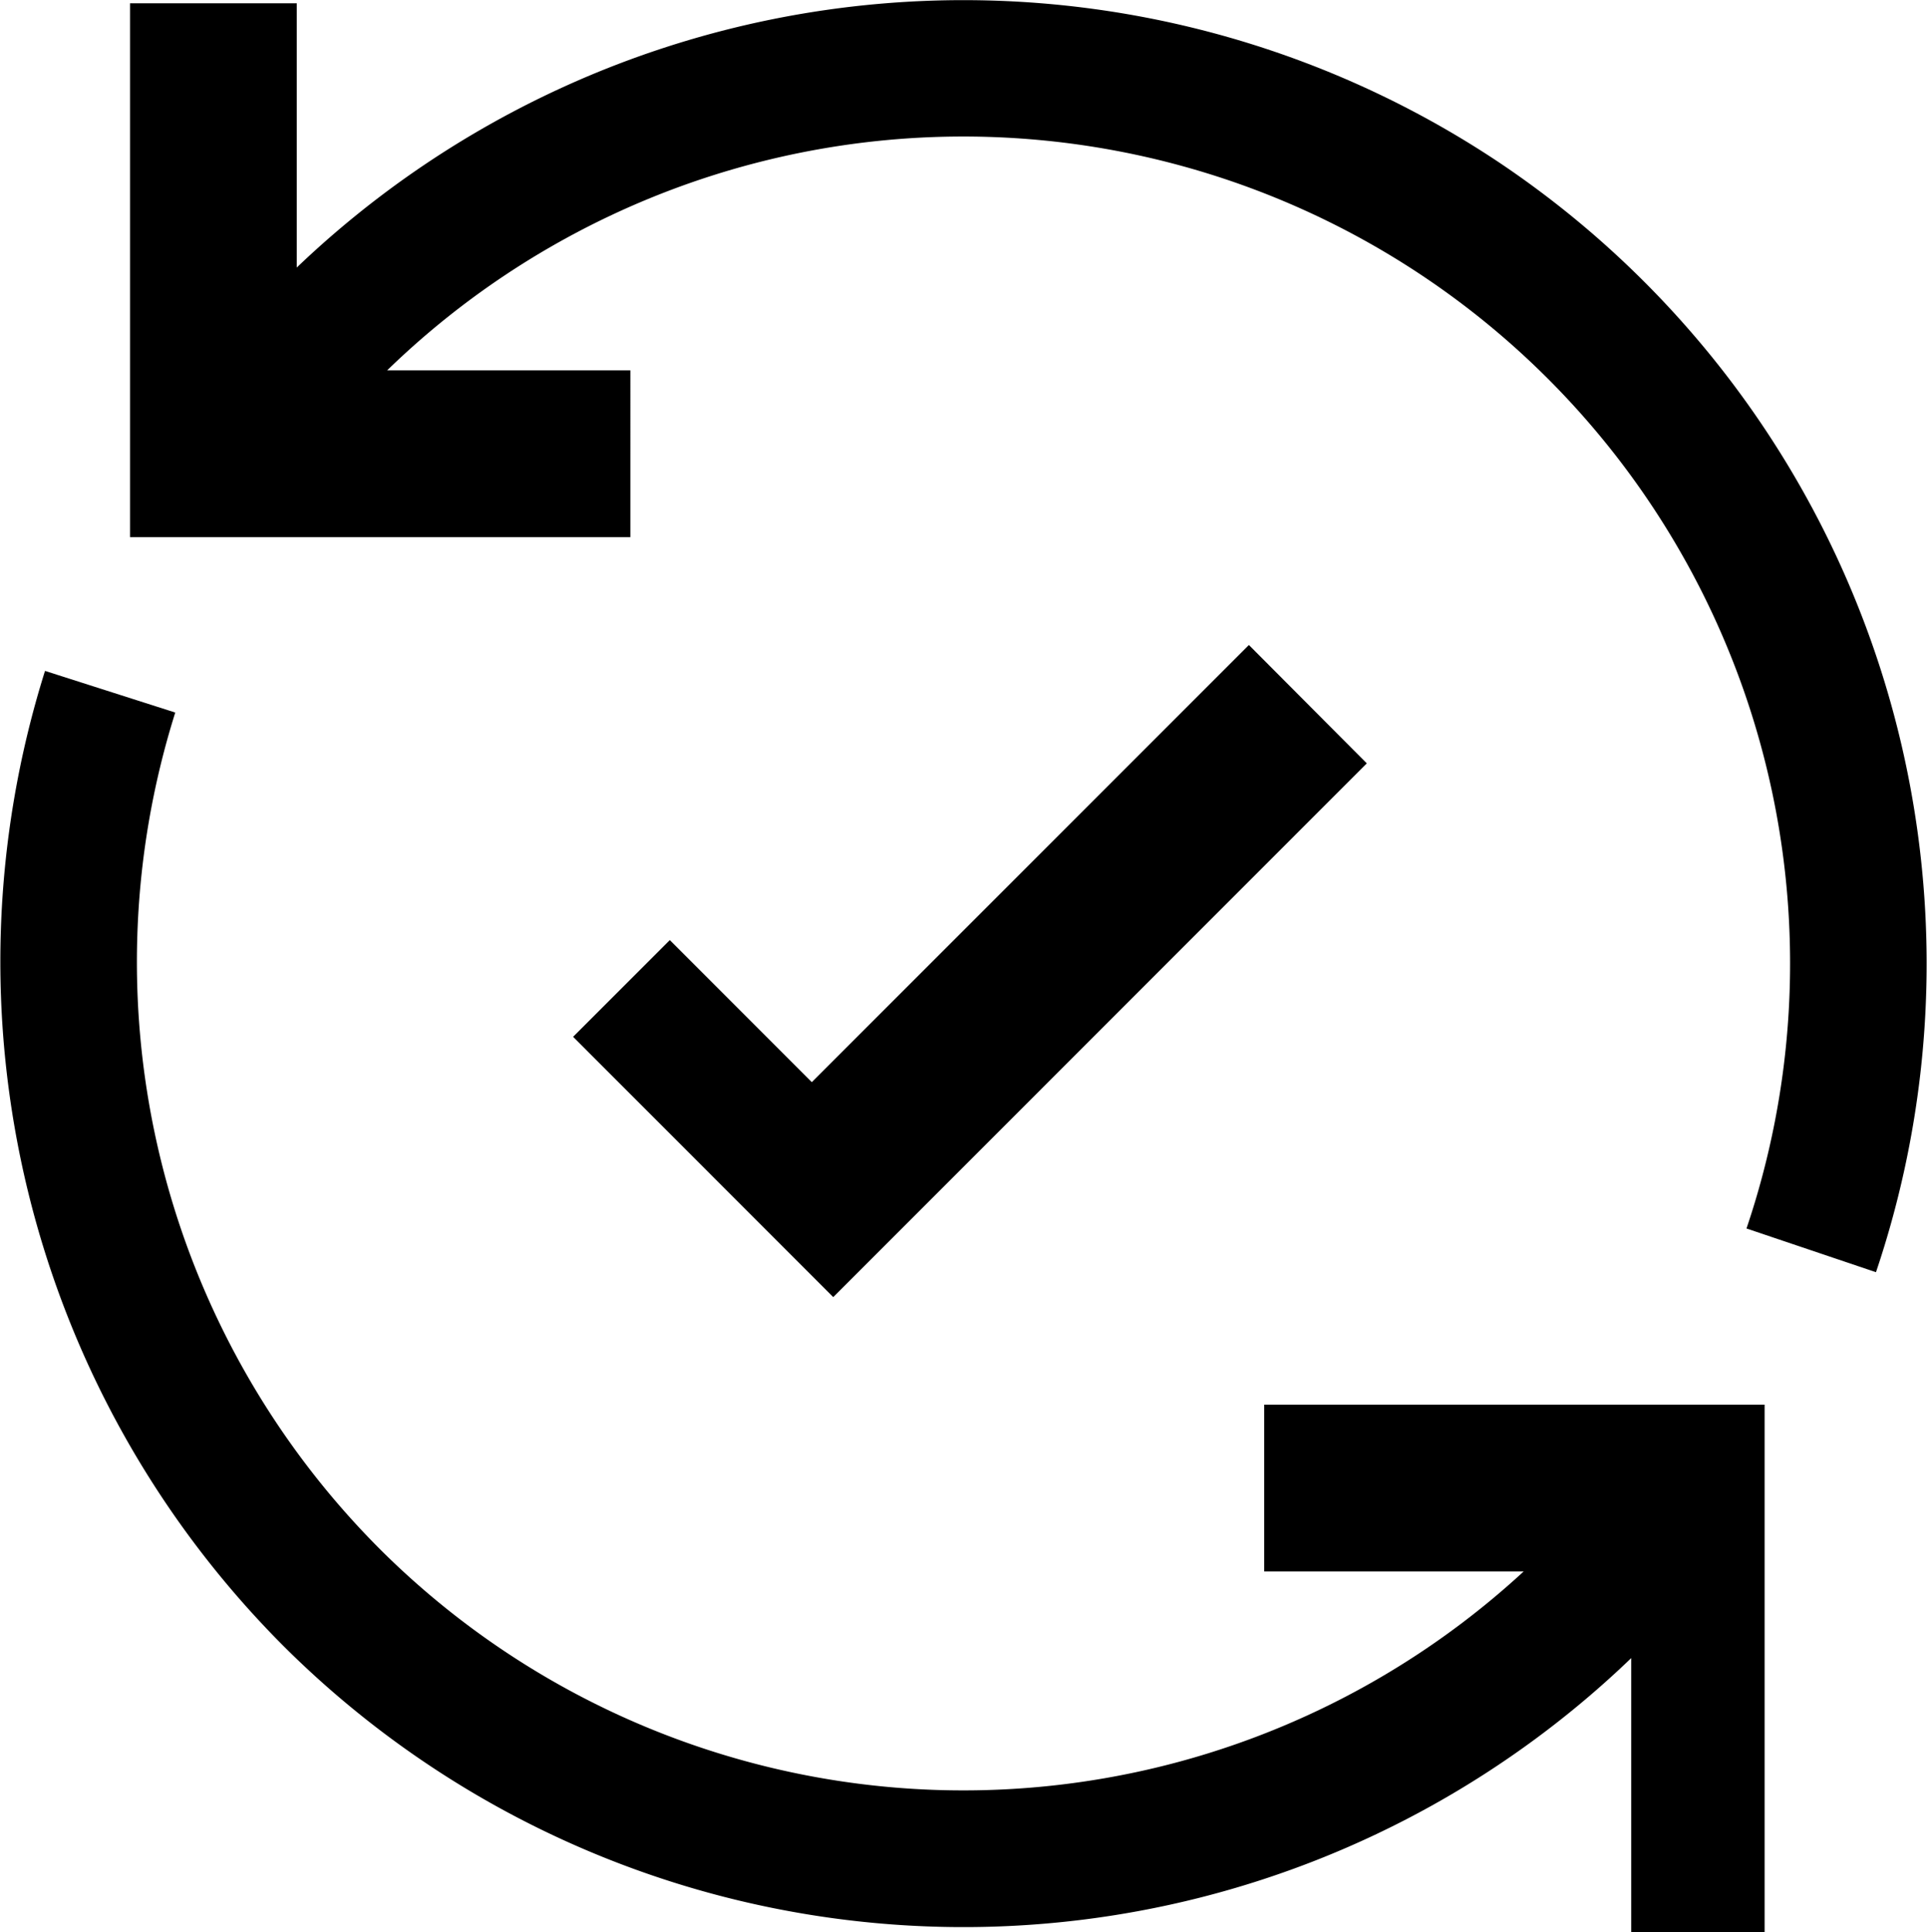 <svg xmlns="http://www.w3.org/2000/svg" width="17.636" height="17.681" viewBox="0 0 17.636 17.681">
  <g id="Group_4796" data-name="Group 4796" transform="translate(-21.601 -21.401)">
    <path id="Path_12849" data-name="Path 12849" d="M38.017,22.879a8.832,8.832,0,0,0-10.991.97V21.431H25.5v4.885h4.579V24.79H27.853a7.567,7.567,0,0,1,12.441,7.852l1.185.4A8.825,8.825,0,0,0,38.017,22.879Z" transform="translate(-2.709 0)"/>
    <path id="Path_12850" data-name="Path 12850" d="M44.98,40.733l-4,4-1.3-1.3-.885.885L41.176,46.7l4.883-4.884Z" transform="translate(-11.949 -13.43)"/>
    <path id="Path_12851" data-name="Path 12851" d="M37.751,49.073v-.851H33.171v1.526h2.375a7.563,7.563,0,0,1-10.469-.205,7.6,7.6,0,0,1-1.872-7.654l-1.192-.381a8.862,8.862,0,0,0,2.182,8.922,8.816,8.816,0,0,0,12.335.111v2.51h1.221s0-3.973,0-3.975Z" transform="translate(0 -13.968)"/>
  </g>
</svg>
